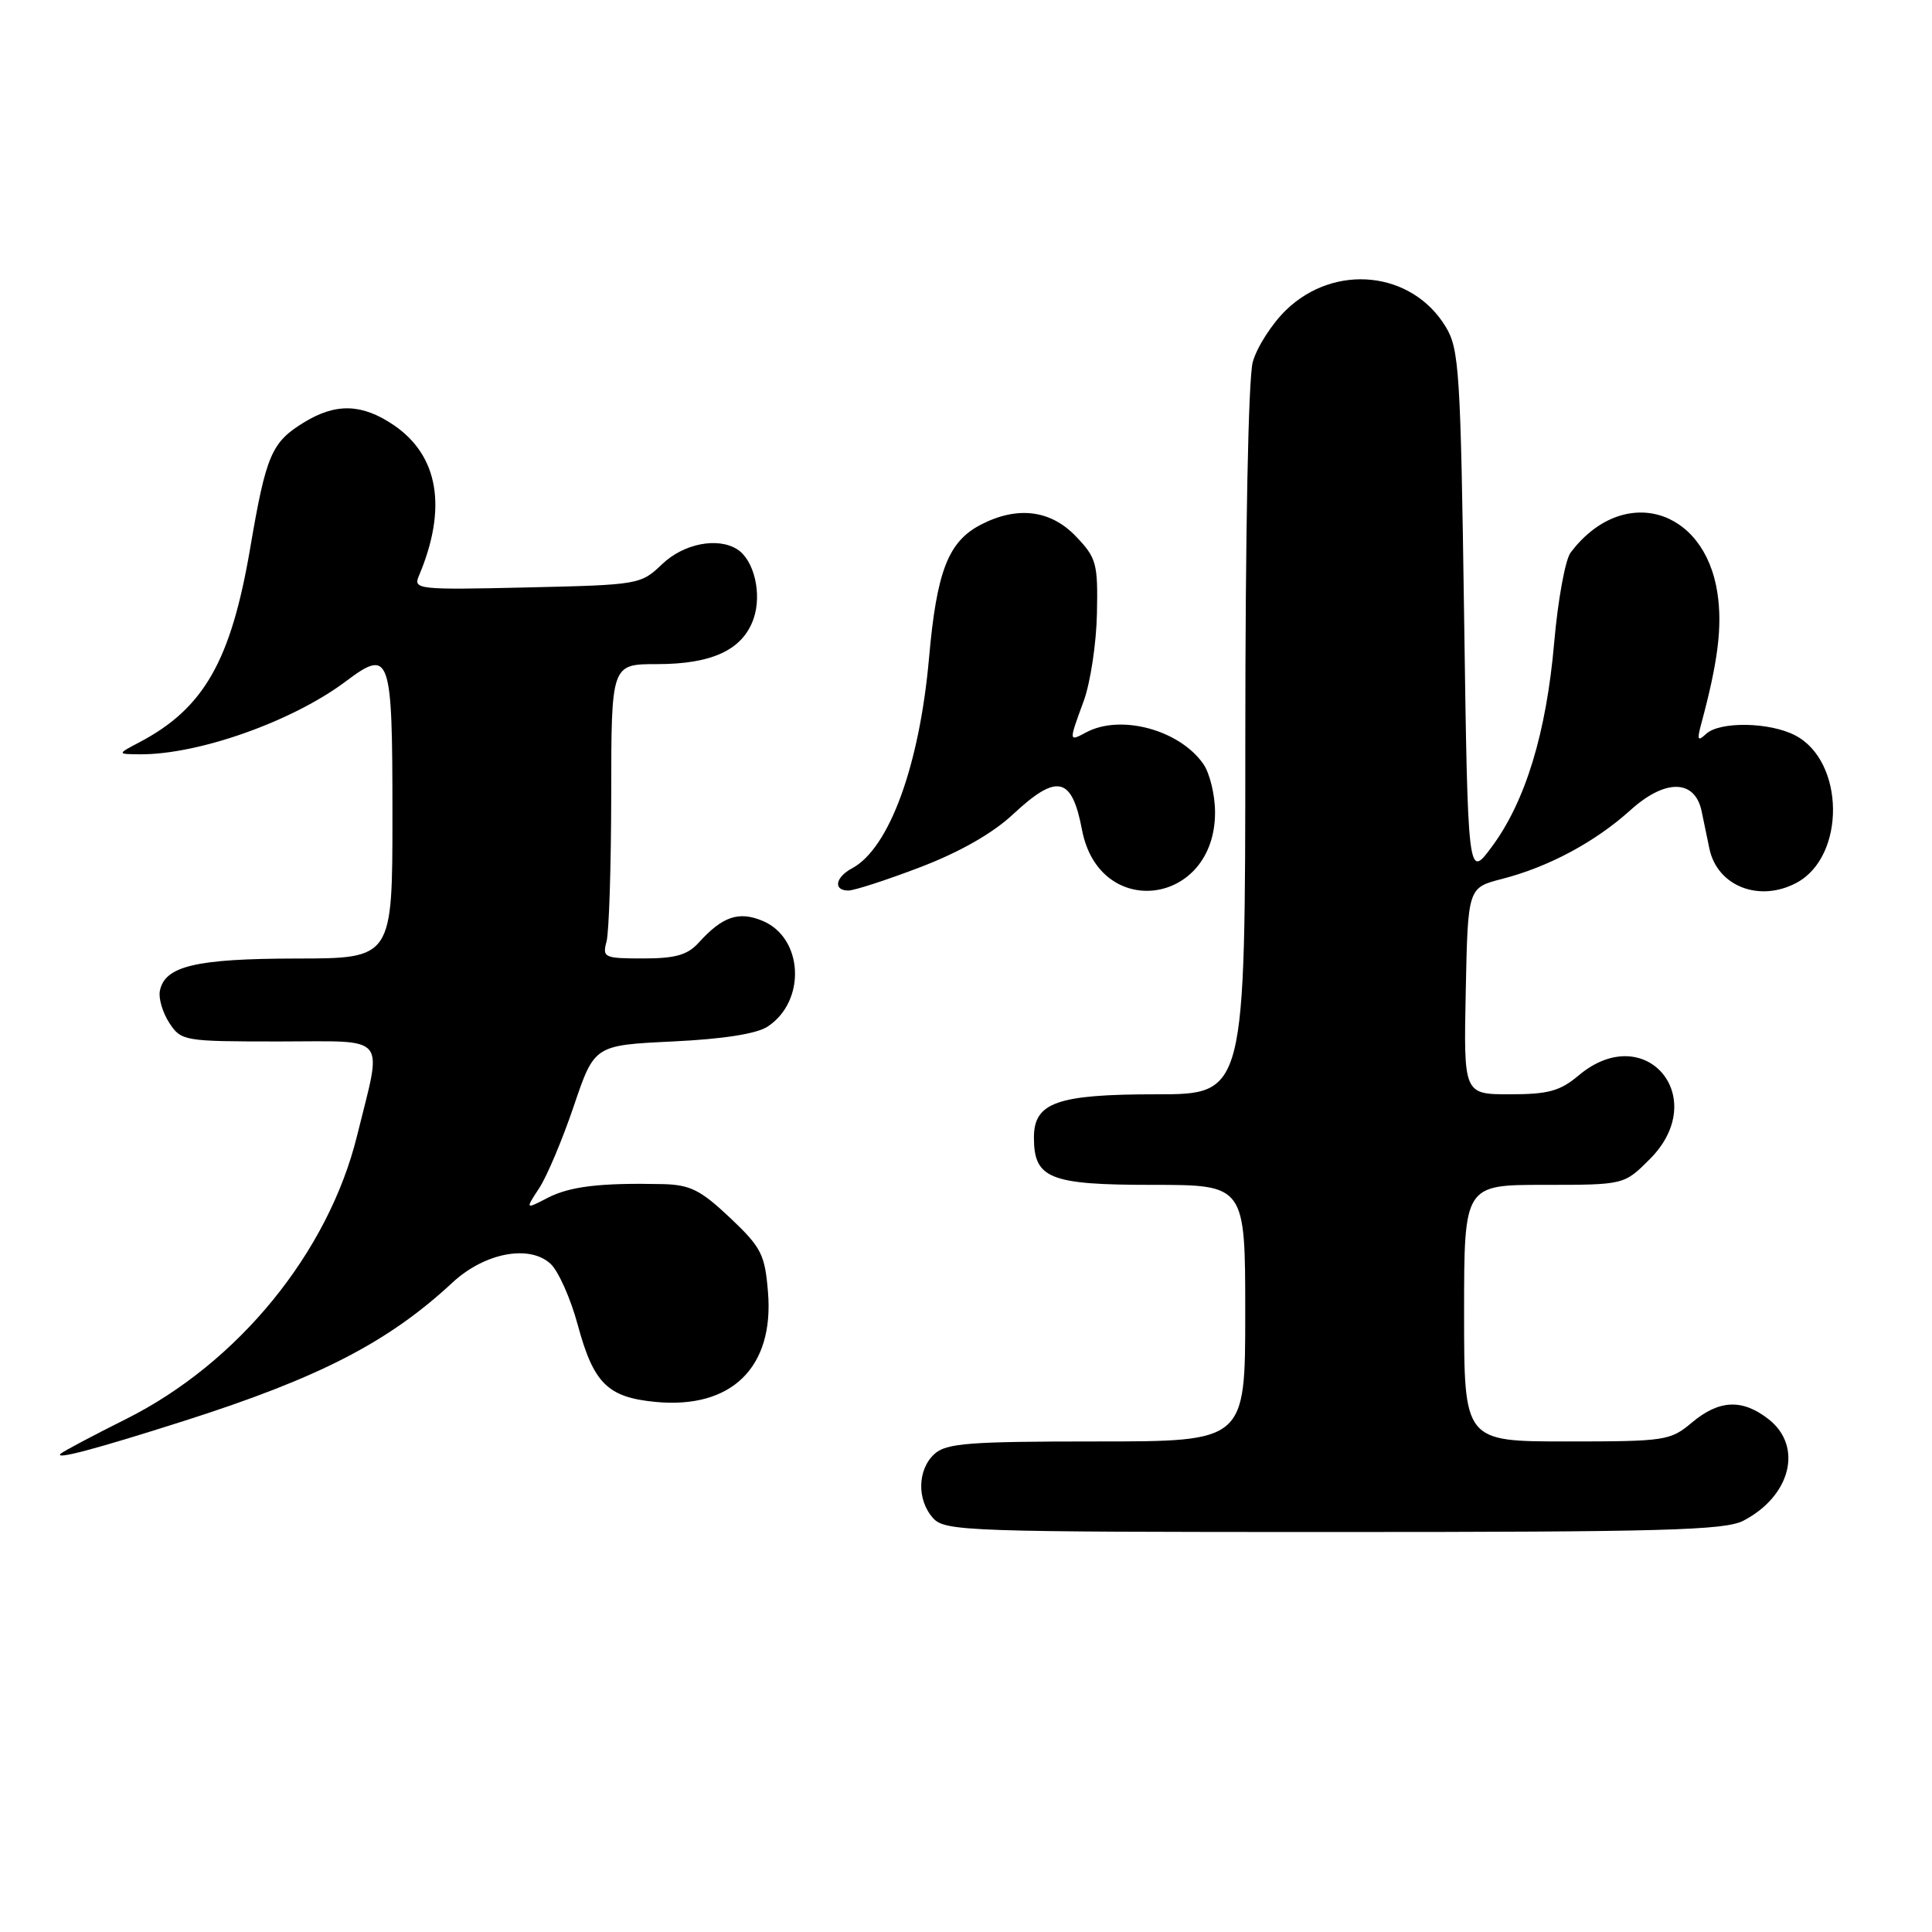<?xml version="1.0" encoding="UTF-8" standalone="no"?>
<!DOCTYPE svg PUBLIC "-//W3C//DTD SVG 1.1//EN" "http://www.w3.org/Graphics/SVG/1.1/DTD/svg11.dtd" >
<svg xmlns="http://www.w3.org/2000/svg" xmlns:xlink="http://www.w3.org/1999/xlink" version="1.1" viewBox="0 0 256 256">
 <g >
 <path fill="currentColor"
d=" M 230.99 201.51 C 237.28 198.25 238.94 191.67 234.37 188.07 C 230.88 185.33 227.80 185.46 224.18 188.50 C 221.33 190.90 220.66 191.00 207.61 191.00 C 194.00 191.00 194.00 191.00 194.00 174.00 C 194.00 157.00 194.00 157.00 204.60 157.00 C 215.20 157.00 215.20 157.00 218.60 153.60 C 226.77 145.43 218.00 135.08 209.18 142.50 C 206.72 144.57 205.16 145.00 200.08 145.00 C 193.94 145.00 193.94 145.00 194.22 131.31 C 194.50 117.63 194.50 117.63 199.00 116.47 C 205.19 114.88 211.35 111.58 216.04 107.35 C 220.66 103.17 224.60 103.24 225.48 107.52 C 225.77 108.88 226.23 111.09 226.50 112.43 C 227.53 117.42 233.11 119.62 238.06 116.97 C 244.59 113.47 244.46 100.84 237.85 97.43 C 234.45 95.67 227.86 95.57 226.06 97.25 C 224.96 98.28 224.85 98.06 225.40 96.00 C 227.65 87.67 228.23 83.01 227.57 78.59 C 225.85 67.19 214.97 64.17 208.12 73.21 C 207.41 74.14 206.43 79.50 205.94 85.12 C 204.90 97.09 202.14 106.17 197.69 112.18 C 194.50 116.50 194.50 116.50 194.00 81.50 C 193.54 49.21 193.35 46.25 191.57 43.31 C 187.09 35.91 176.86 34.84 170.40 41.09 C 168.52 42.92 166.54 46.01 166.00 47.96 C 165.41 50.05 165.01 70.65 165.01 98.25 C 165.00 145.00 165.00 145.00 153.22 145.00 C 140.06 145.00 137.00 146.08 137.00 150.73 C 137.00 156.17 139.08 157.00 152.65 157.00 C 165.00 157.00 165.00 157.00 165.00 174.00 C 165.00 191.00 165.00 191.00 145.33 191.00 C 128.43 191.00 125.40 191.23 123.83 192.65 C 121.55 194.72 121.47 198.76 123.65 201.17 C 125.22 202.90 128.18 203.00 176.70 203.00 C 220.35 203.00 228.54 202.77 230.99 201.51 Z  M 24.32 188.30 C 42.28 182.58 51.44 177.86 59.94 169.96 C 64.18 166.02 70.10 164.87 72.93 167.44 C 73.97 168.38 75.60 172.02 76.55 175.54 C 78.65 183.31 80.51 185.15 86.85 185.76 C 96.93 186.73 102.60 181.19 101.76 171.18 C 101.35 166.20 100.88 165.28 96.71 161.34 C 92.82 157.67 91.45 156.99 87.81 156.90 C 79.54 156.72 75.52 157.20 72.57 158.72 C 69.60 160.26 69.60 160.26 71.45 157.43 C 72.47 155.88 74.53 150.99 76.03 146.56 C 78.76 138.50 78.76 138.50 89.13 138.00 C 95.87 137.68 100.28 136.98 101.73 136.02 C 106.86 132.62 106.44 124.25 101.03 122.01 C 97.87 120.70 95.72 121.44 92.58 124.91 C 91.10 126.54 89.50 127.00 85.23 127.00 C 80.05 127.00 79.80 126.88 80.37 124.75 C 80.70 123.51 80.98 114.74 80.99 105.25 C 81.00 88.00 81.00 88.00 87.05 88.00 C 94.38 88.00 98.42 86.10 99.85 81.99 C 100.99 78.72 99.93 74.21 97.69 72.79 C 95.10 71.14 90.58 72.03 87.74 74.75 C 84.91 77.46 84.67 77.50 69.79 77.84 C 55.45 78.17 54.75 78.10 55.49 76.34 C 59.31 67.33 58.13 60.33 52.10 56.28 C 47.95 53.49 44.51 53.39 40.31 55.95 C 35.97 58.60 35.26 60.25 33.14 72.70 C 30.60 87.57 27.01 93.86 18.50 98.34 C 15.50 99.92 15.50 99.92 18.50 99.95 C 26.27 100.01 38.71 95.61 45.80 90.30 C 51.71 85.86 52.00 86.68 52.00 107.97 C 52.00 127.00 52.00 127.00 39.25 127.01 C 25.92 127.03 21.81 128.01 21.18 131.32 C 20.99 132.30 21.56 134.20 22.44 135.55 C 24.01 137.94 24.36 138.00 37.00 138.00 C 51.66 138.00 50.68 136.81 47.31 150.50 C 43.50 165.96 31.57 180.59 16.70 188.03 C 12.22 190.27 8.33 192.34 8.03 192.63 C 7.19 193.47 12.65 192.02 24.32 188.30 Z  M 121.93 114.91 C 127.16 112.91 131.52 110.43 134.22 107.91 C 140.07 102.45 142.03 102.89 143.37 109.95 C 145.67 122.03 161.00 120.02 161.00 107.65 C 161.00 105.34 160.30 102.44 159.44 101.22 C 156.28 96.70 148.49 94.60 143.93 97.04 C 141.60 98.28 141.60 98.33 143.60 92.88 C 144.48 90.47 145.27 85.27 145.35 81.32 C 145.49 74.64 145.29 73.92 142.56 71.07 C 139.21 67.56 134.80 67.02 129.97 69.52 C 125.65 71.75 124.12 75.68 123.10 87.19 C 121.84 101.44 117.82 112.42 112.91 115.05 C 110.67 116.25 110.38 118.00 112.41 118.00 C 113.19 118.00 117.48 116.61 121.93 114.91 Z "/>
</g>
</svg>